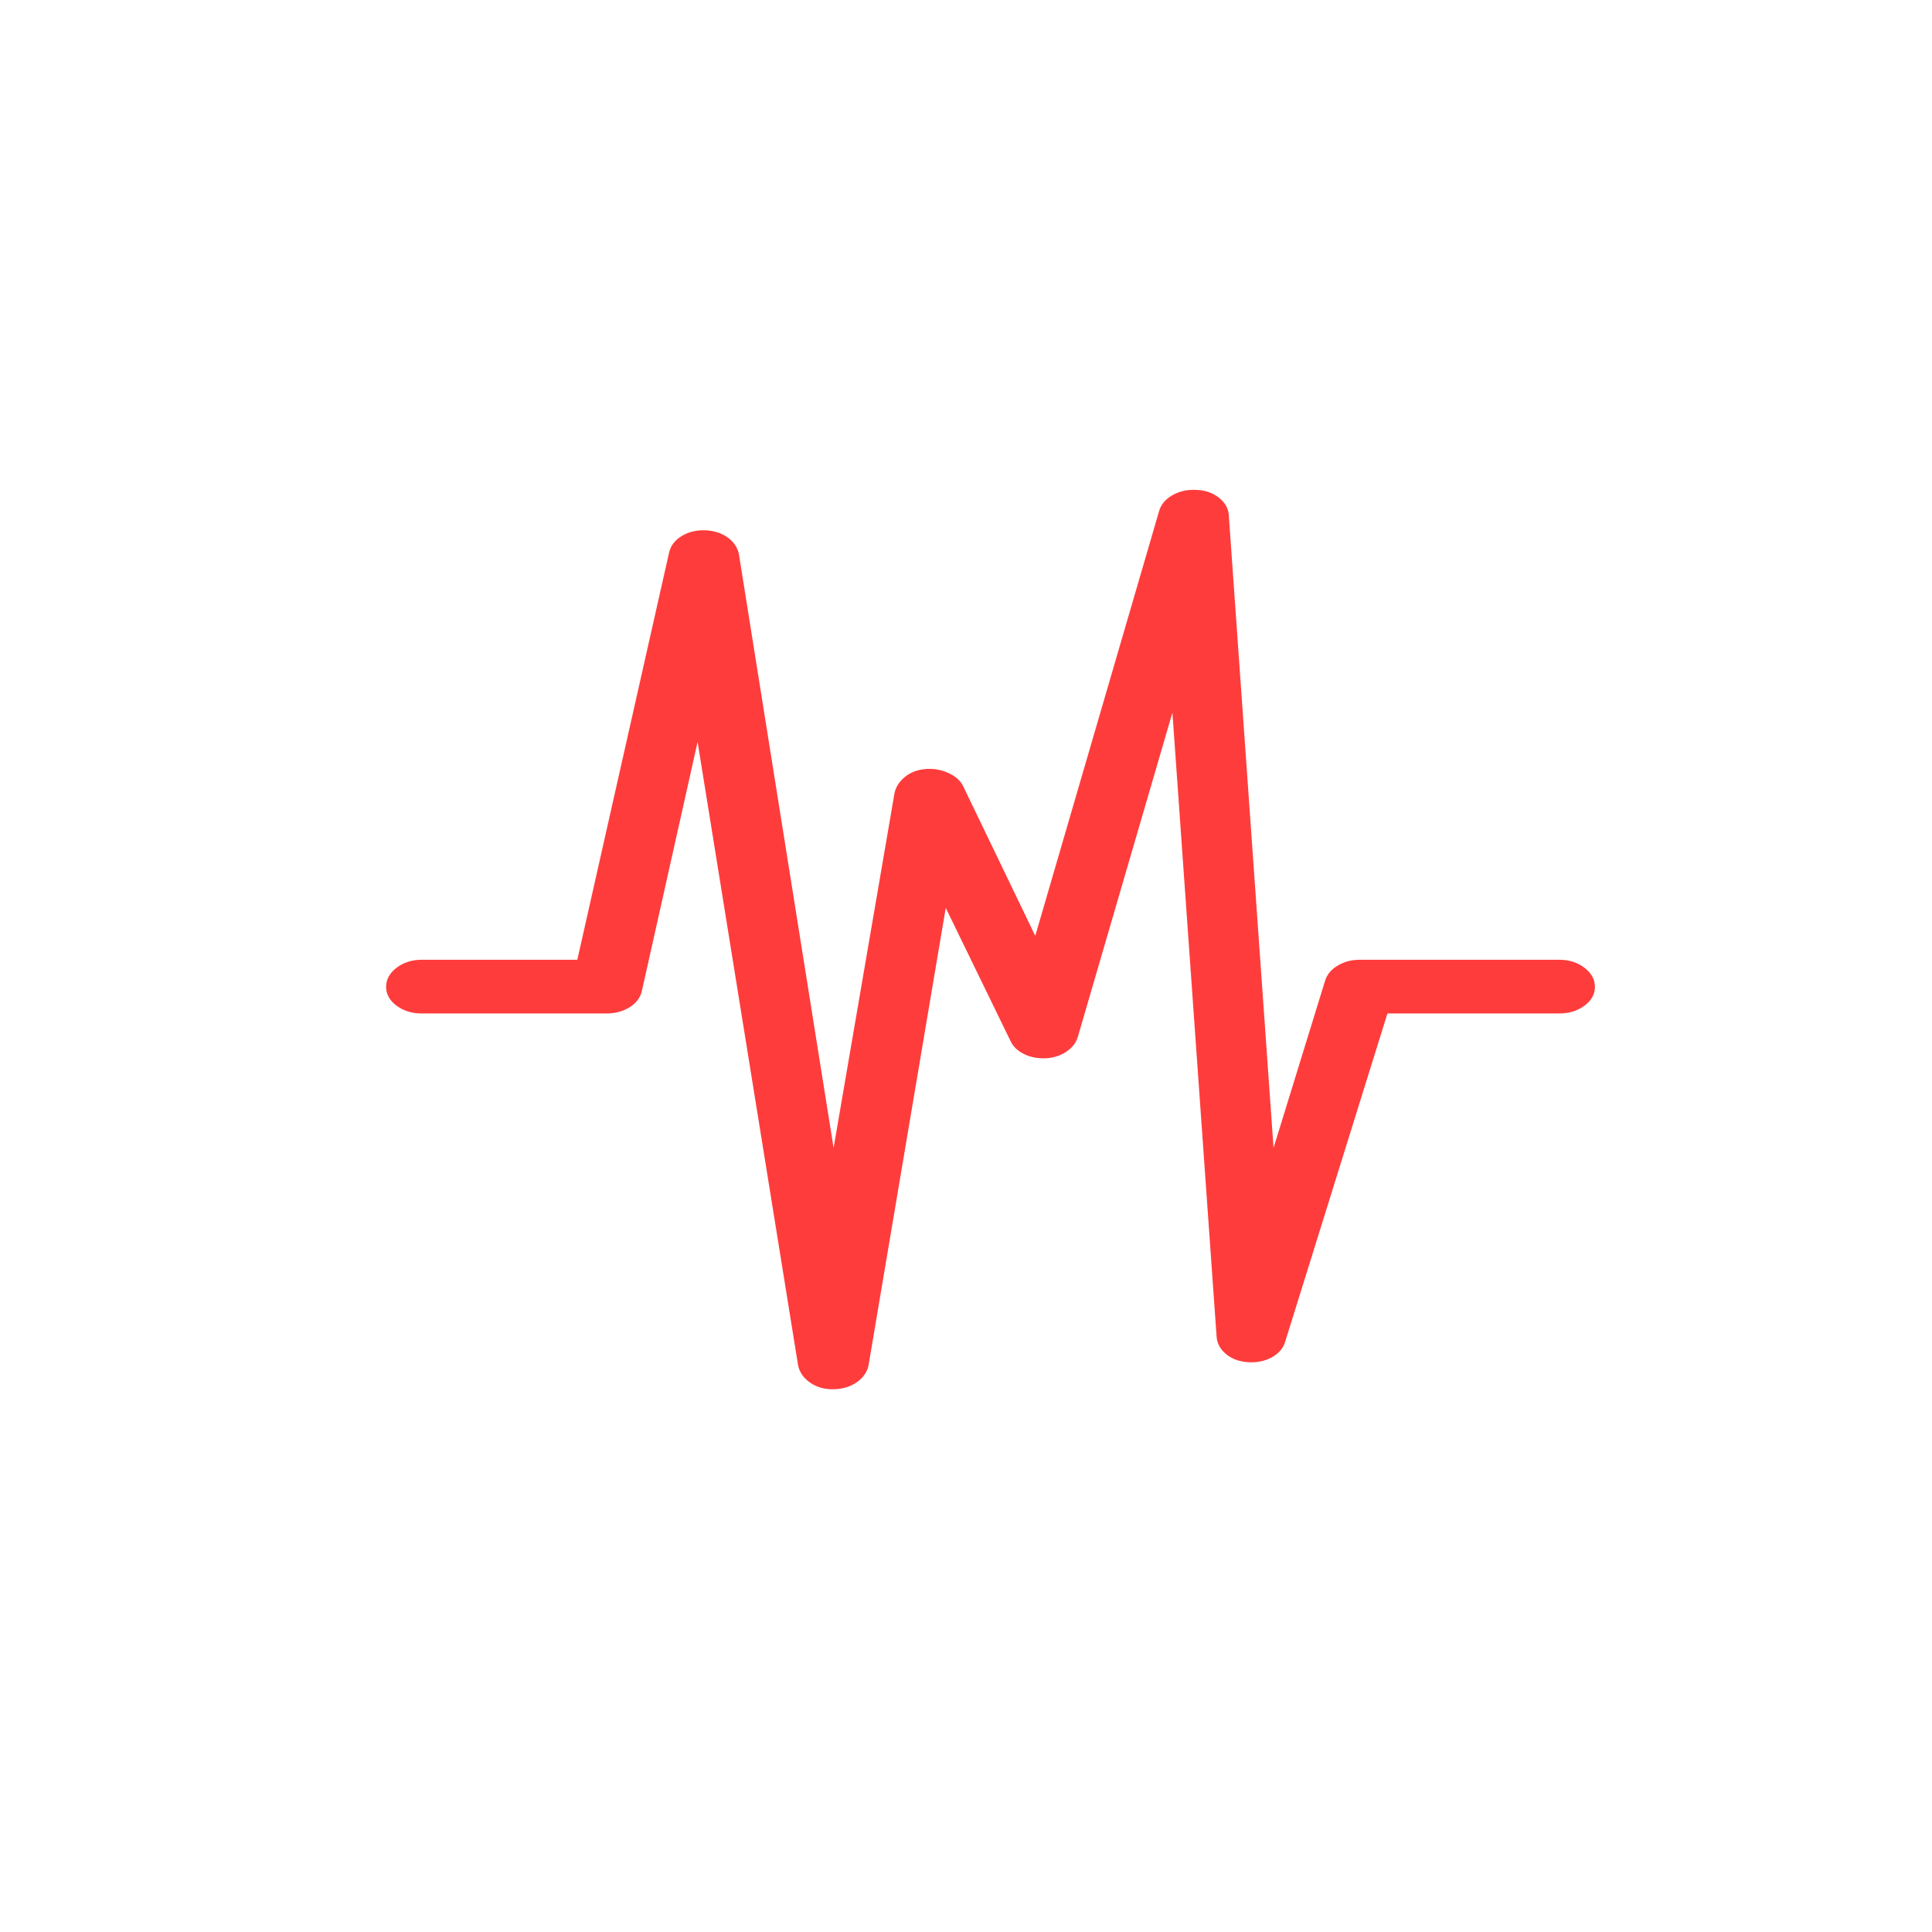 <svg width="81" height="81" viewBox="0 0 81 81" fill="none" xmlns="http://www.w3.org/2000/svg">
<g filter="url(#filter0_d_1408_201)">
<circle cx="41.528" cy="38.39" r="35" fill="white"/>
</g>
<path d="M16.188 41.374C16.188 41.684 16.334 41.947 16.626 42.164C16.919 42.381 17.268 42.49 17.674 42.49H25.422C25.796 42.49 26.12 42.403 26.397 42.229C26.673 42.056 26.843 41.833 26.908 41.56L29.247 31.106L33.463 57.259C33.528 57.544 33.694 57.78 33.962 57.966C34.23 58.152 34.543 58.245 34.9 58.245C35.29 58.245 35.623 58.152 35.899 57.966C36.175 57.78 36.346 57.544 36.411 57.259L39.651 38.063L42.356 43.624C42.454 43.848 42.628 44.028 42.88 44.164C43.132 44.3 43.412 44.368 43.721 44.368H43.842C44.151 44.356 44.431 44.269 44.683 44.108C44.935 43.947 45.101 43.742 45.182 43.494L49.154 29.878L51.006 56.031C51.022 56.316 51.152 56.561 51.396 56.766C51.639 56.971 51.948 57.085 52.322 57.11C52.695 57.135 53.028 57.067 53.321 56.906C53.613 56.744 53.8 56.527 53.881 56.255L58.169 42.49H65.382C65.788 42.49 66.137 42.381 66.429 42.164C66.722 41.947 66.868 41.684 66.868 41.374C66.868 41.064 66.722 40.797 66.429 40.574C66.137 40.351 65.788 40.239 65.382 40.239H57C56.659 40.239 56.354 40.32 56.086 40.481C55.818 40.642 55.644 40.847 55.562 41.095L53.394 48.126L51.518 21.601C51.501 21.316 51.363 21.071 51.103 20.866C50.843 20.662 50.535 20.553 50.178 20.541C49.804 20.516 49.467 20.587 49.166 20.755C48.866 20.922 48.675 21.148 48.594 21.433L43.404 39.235L40.383 32.966C40.269 32.73 40.062 32.544 39.761 32.408C39.461 32.272 39.148 32.216 38.823 32.241C38.482 32.266 38.194 32.371 37.958 32.557C37.723 32.743 37.572 32.966 37.507 33.227L34.949 48.126L30.977 23.219C30.912 22.934 30.75 22.701 30.49 22.522C30.23 22.342 29.922 22.246 29.564 22.233C29.191 22.221 28.862 22.302 28.577 22.475C28.293 22.649 28.119 22.878 28.053 23.163L24.204 40.239H17.674C17.268 40.239 16.919 40.351 16.626 40.574C16.334 40.797 16.188 41.064 16.188 41.374Z" fill="#FF3C3C"/>
<defs>
<filter id="filter0_d_1408_201" x="0.528" y="0.39" width="80" height="80" filterUnits="userSpaceOnUse" color-interpolation-filters="sRGB">
<feFlood flood-opacity="0" result="BackgroundImageFix"/>
<feColorMatrix in="SourceAlpha" type="matrix" values="0 0 0 0 0 0 0 0 0 0 0 0 0 0 0 0 0 0 127 0" result="hardAlpha"/>
<feOffset dx="-1" dy="2"/>
<feGaussianBlur stdDeviation="2.5"/>
<feComposite in2="hardAlpha" operator="out"/>
<feColorMatrix type="matrix" values="0 0 0 0 0 0 0 0 0 0 0 0 0 0 0 0 0 0 0.25 0"/>
<feBlend mode="normal" in2="BackgroundImageFix" result="effect1_dropShadow_1408_201"/>
<feBlend mode="normal" in="SourceGraphic" in2="effect1_dropShadow_1408_201" result="shape"/>
</filter>
</defs>
</svg>
